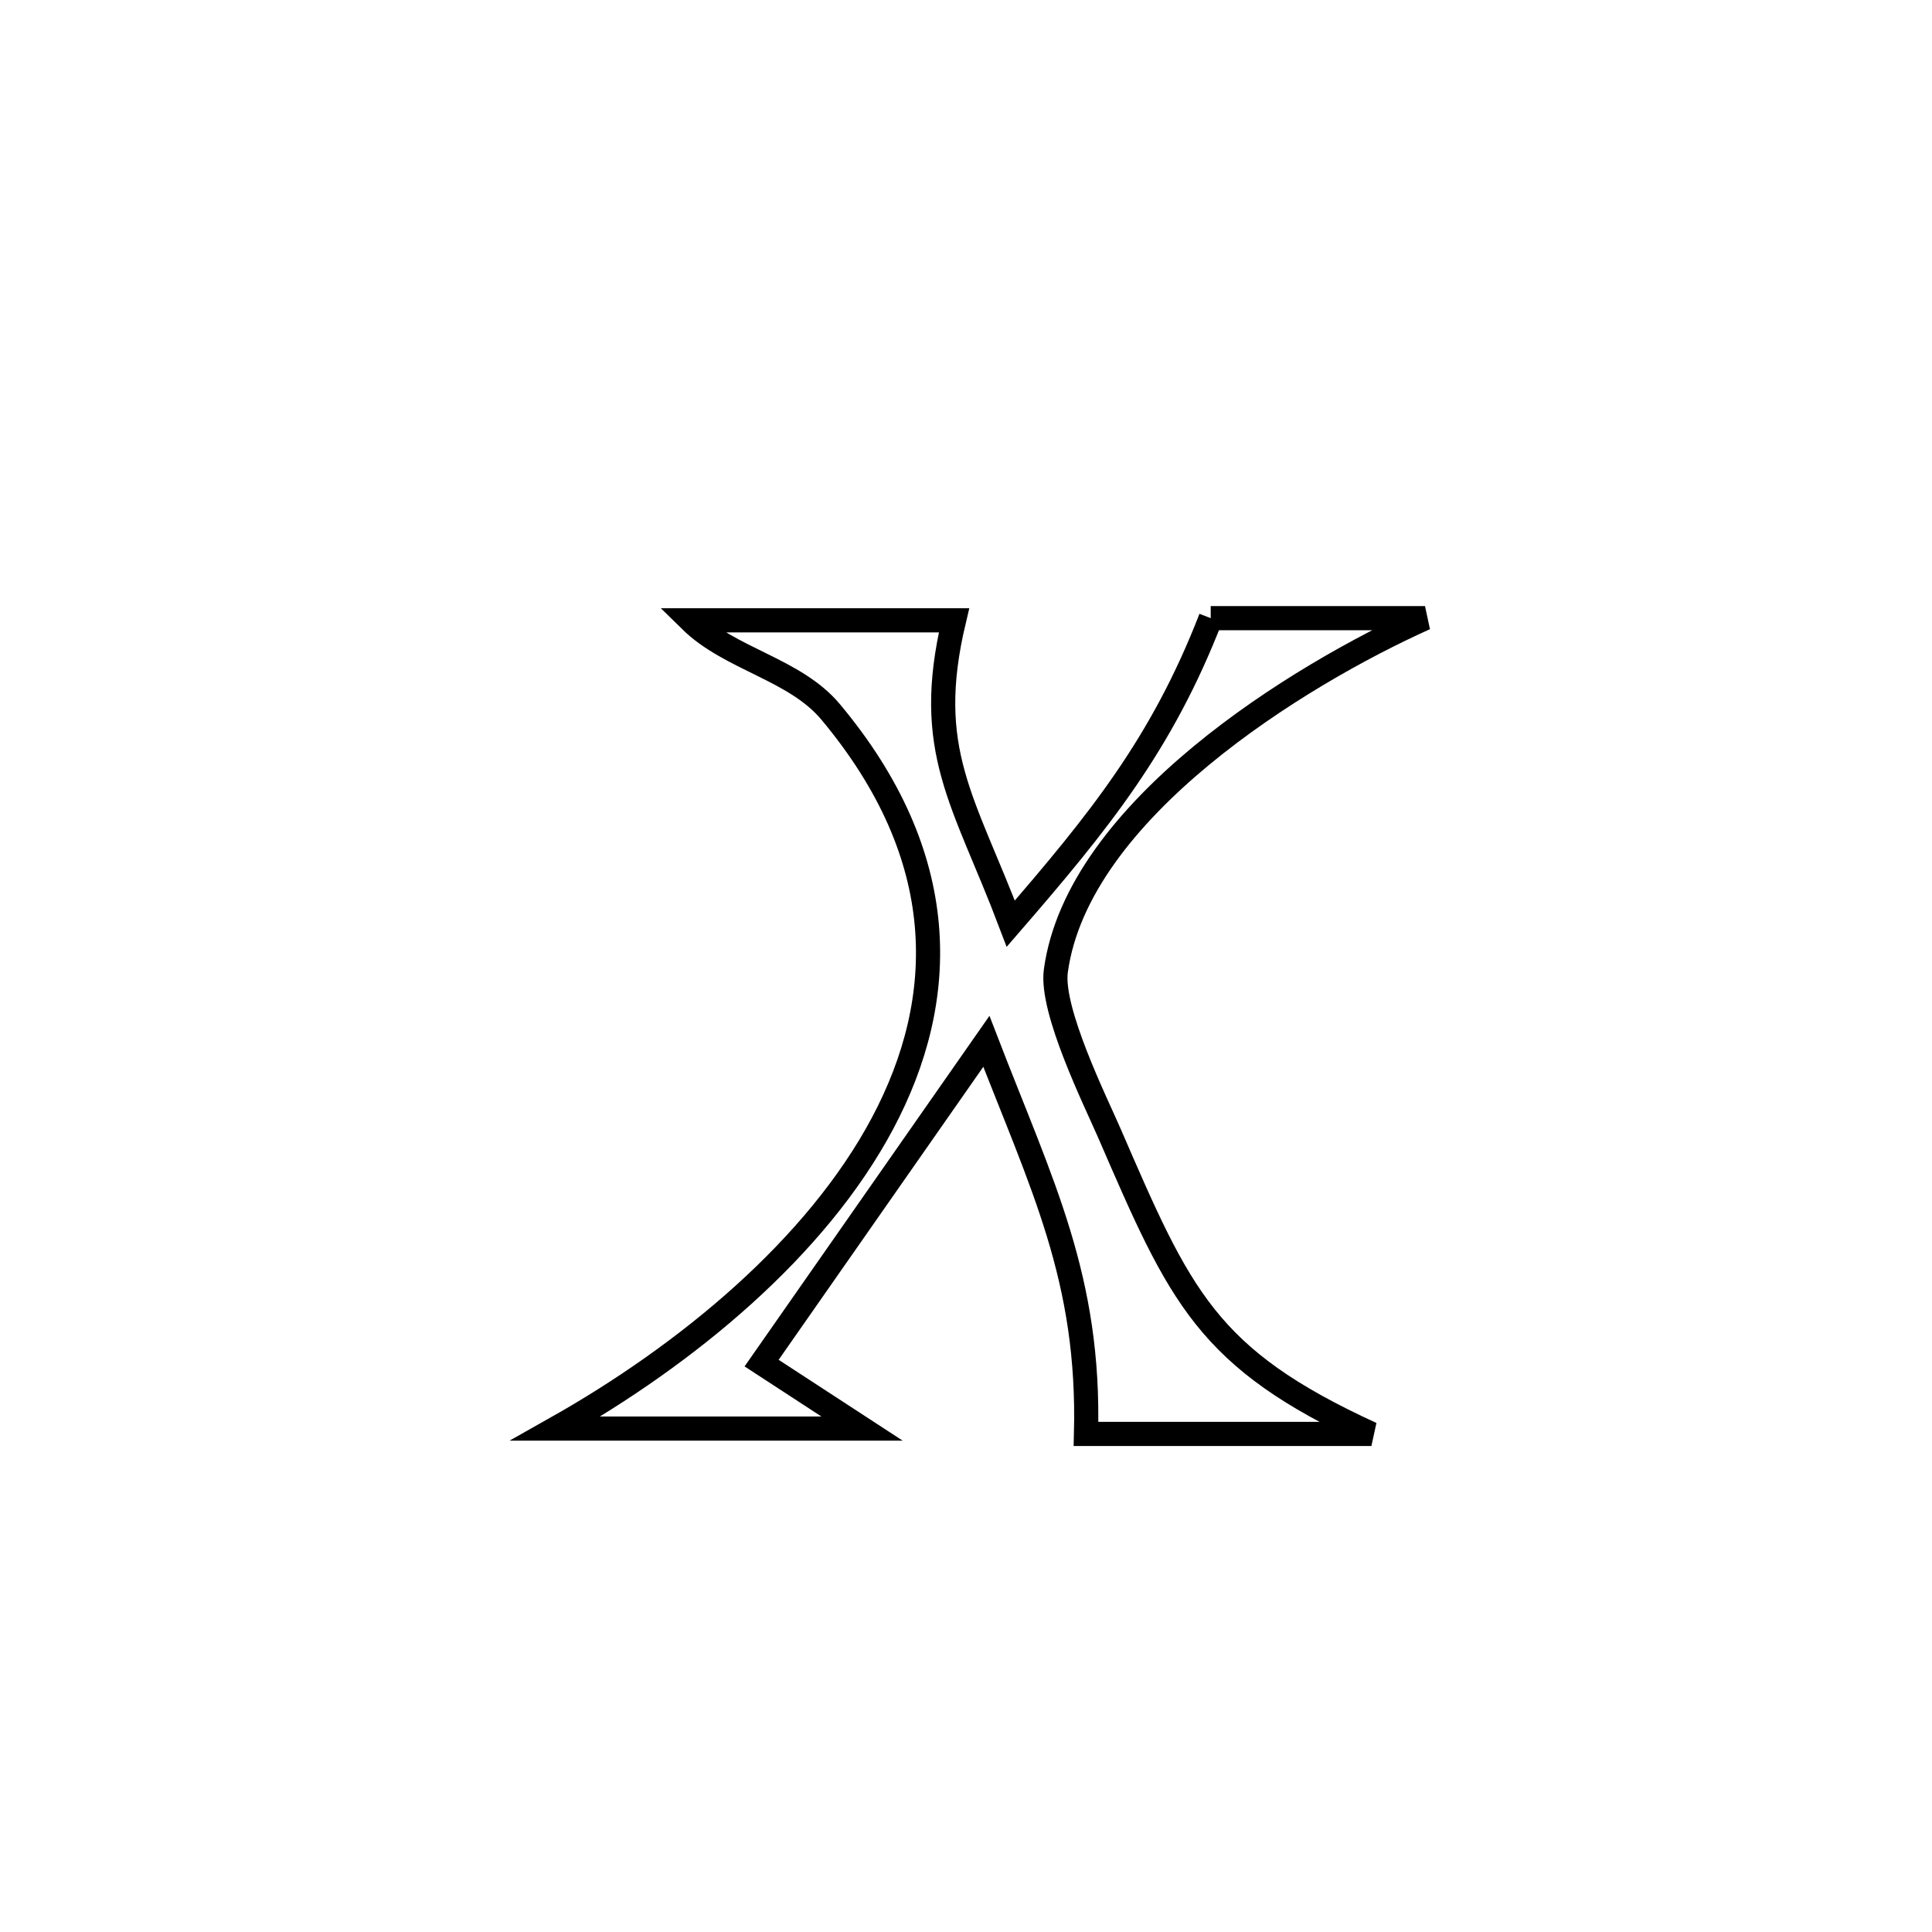 <svg xmlns="http://www.w3.org/2000/svg" viewBox="0.0 0.0 24.0 24.0" height="200px" width="200px"><path fill="none" stroke="black" stroke-width=".3" stroke-opacity="1.0"  filling="0" d="M15.04 7.679 L15.04 7.679 C15.099 7.679 17.698 7.679 17.702 7.679 L17.702 7.679 C16.136 8.383 13.387 10.068 13.116 12.061 C13.049 12.554 13.614 13.691 13.782 14.079 C14.663 16.113 14.987 16.873 17.036 17.813 L17.036 17.813 C15.855 17.813 14.673 17.813 13.491 17.813 L13.491 17.813 C13.54 15.879 12.946 14.732 12.253 12.936 L12.253 12.936 C11.322 14.269 10.391 15.601 9.461 16.933 L9.461 16.933 C9.876 17.204 10.292 17.475 10.708 17.746 L10.708 17.746 C9.439 17.746 8.17 17.746 6.902 17.746 L6.902 17.746 C8.534 16.826 10.14 15.5 10.963 13.955 C11.785 12.409 11.824 10.644 10.318 8.843 C9.873 8.311 9.071 8.192 8.576 7.706 L8.576 7.706 C9.094 7.706 11.297 7.706 11.851 7.706 L11.851 7.706 C11.465 9.327 11.975 9.94 12.556 11.474 L12.556 11.474 C13.653 10.207 14.434 9.243 15.04 7.679 L15.04 7.679"></path></svg>
